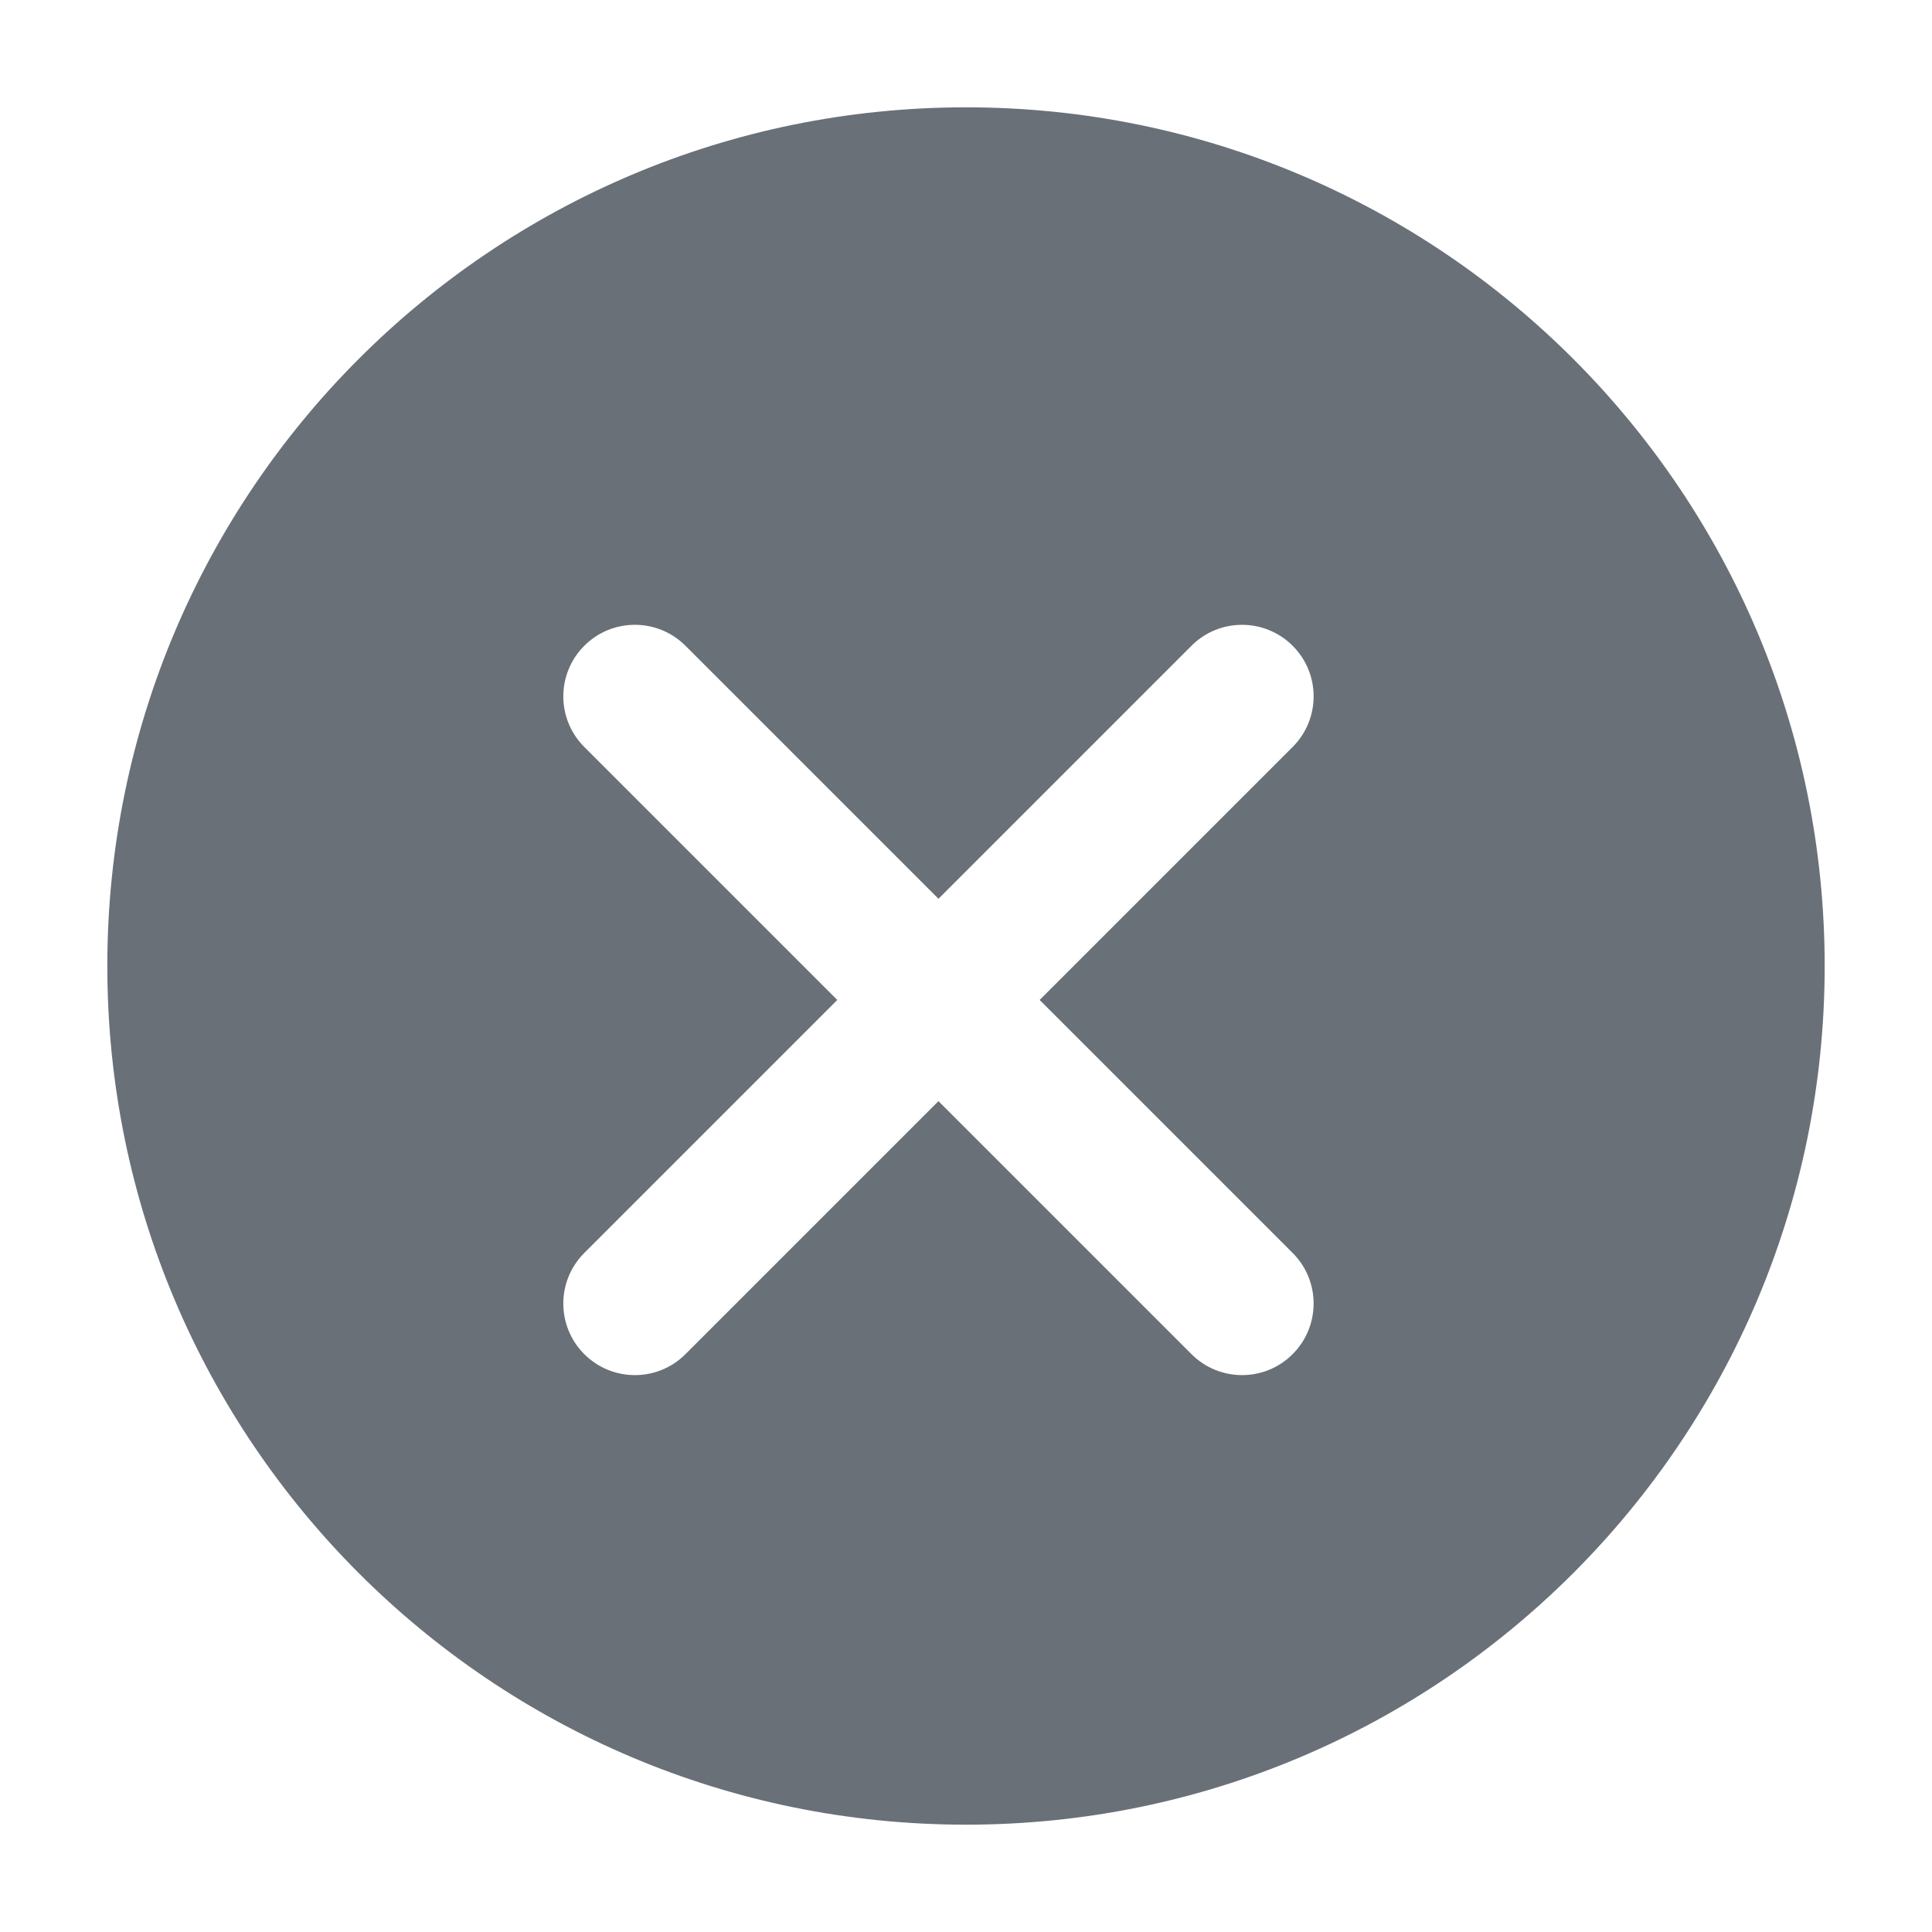 <svg height="40" viewBox="0 0 40 40" width="40" xmlns="http://www.w3.org/2000/svg"><path d="m15.113 18.481-5.238 5.238c-.579.579-.579 1.517 0 2.095.579.579 1.517.579 2.095 0l5.238-5.238 5.238 5.238c.579.579 1.517.579 2.095 0s.579-1.517 0-2.095l-5.238-5.238 5.238-5.238c.579-.579.579-1.517 0-2.095s-1.517-.579-2.095 0l-5.238 5.238-5.238-5.238c-.579-.579-1.517-.579-2.095 0-.579.579-.579 1.517 0 2.095zm2.665-18.481c9.818 0 17.778 7.959 17.778 17.778 0 9.818-7.959 17.778-17.778 17.778-9.818 0-17.778-7.959-17.778-17.778 0-9.818 7.959-17.778 17.778-17.778z" fill="#6a7078" fill-rule="evenodd" transform="translate(2.222 2.222)"/></svg>